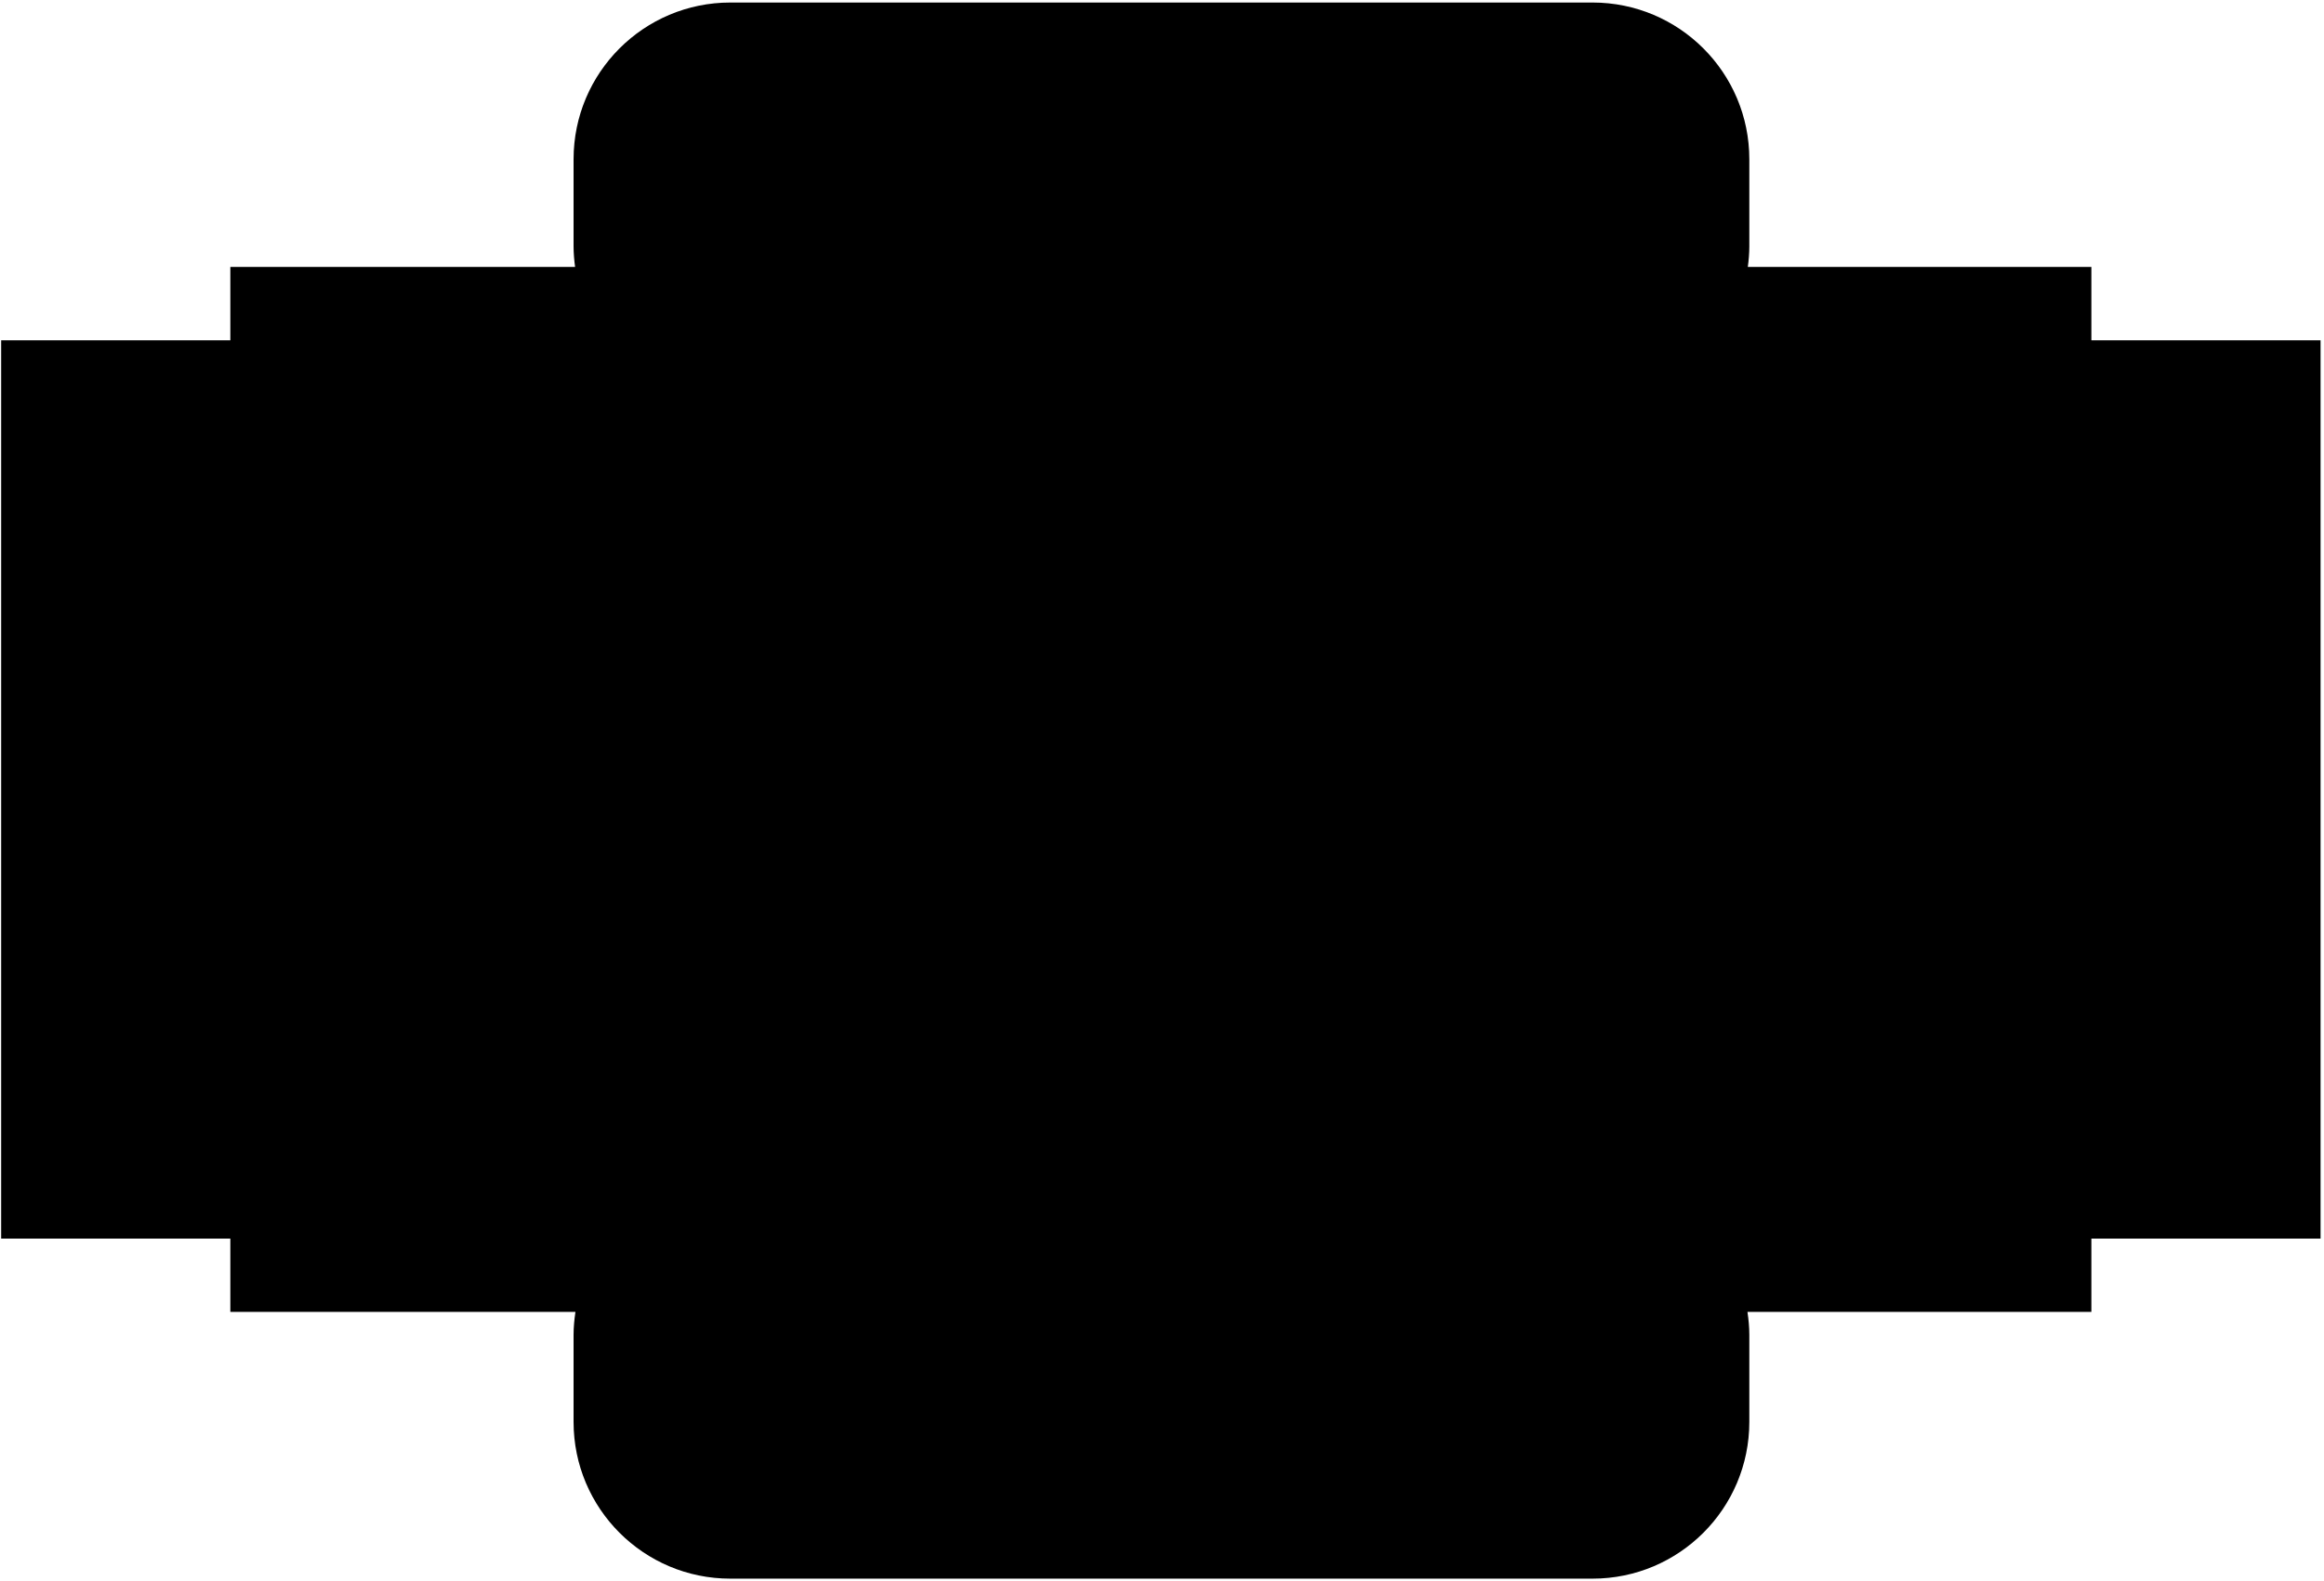 <?xml version="1.0" encoding="UTF-8"?>
<svg xmlns="http://www.w3.org/2000/svg" xmlns:xlink="http://www.w3.org/1999/xlink" width="507pt" height="345pt" viewBox="0 0 507 345" version="1.1">
<g id="surface1">
<path style=" stroke:none;fill-rule:nonzero;fill:rgb(0%,0%,0%);fill-opacity:1;" d="M 456.25 74.25 L 456.25 58.25 L 381.301 58.25 C 381.496 56.773 381.629 55.277 381.629 53.75 L 381.629 34.75 C 381.629 15.863 366.32 0.551 347.43 0.551 L 159.328 0.551 C 140.441 0.551 125.129 15.863 125.129 34.75 L 125.129 53.75 C 125.129 55.277 125.266 56.773 125.461 58.25 L 50.25 58.25 L 50.25 74.25 L 0.25 74.25 L 0.25 270.25 L 50.25 270.25 L 50.25 286.25 L 125.535 286.25 C 125.297 287.887 125.129 289.547 125.129 291.25 L 125.129 310.25 C 125.129 329.137 140.441 344.449 159.328 344.449 L 347.43 344.449 C 366.32 344.449 381.629 329.137 381.629 310.25 L 381.629 291.25 C 381.629 289.547 381.465 287.887 381.223 286.25 L 456.25 286.25 L 456.25 270.25 L 506.25 270.25 L 506.25 74.25 L 456.25 74.25 "/>
</g>
</svg>
